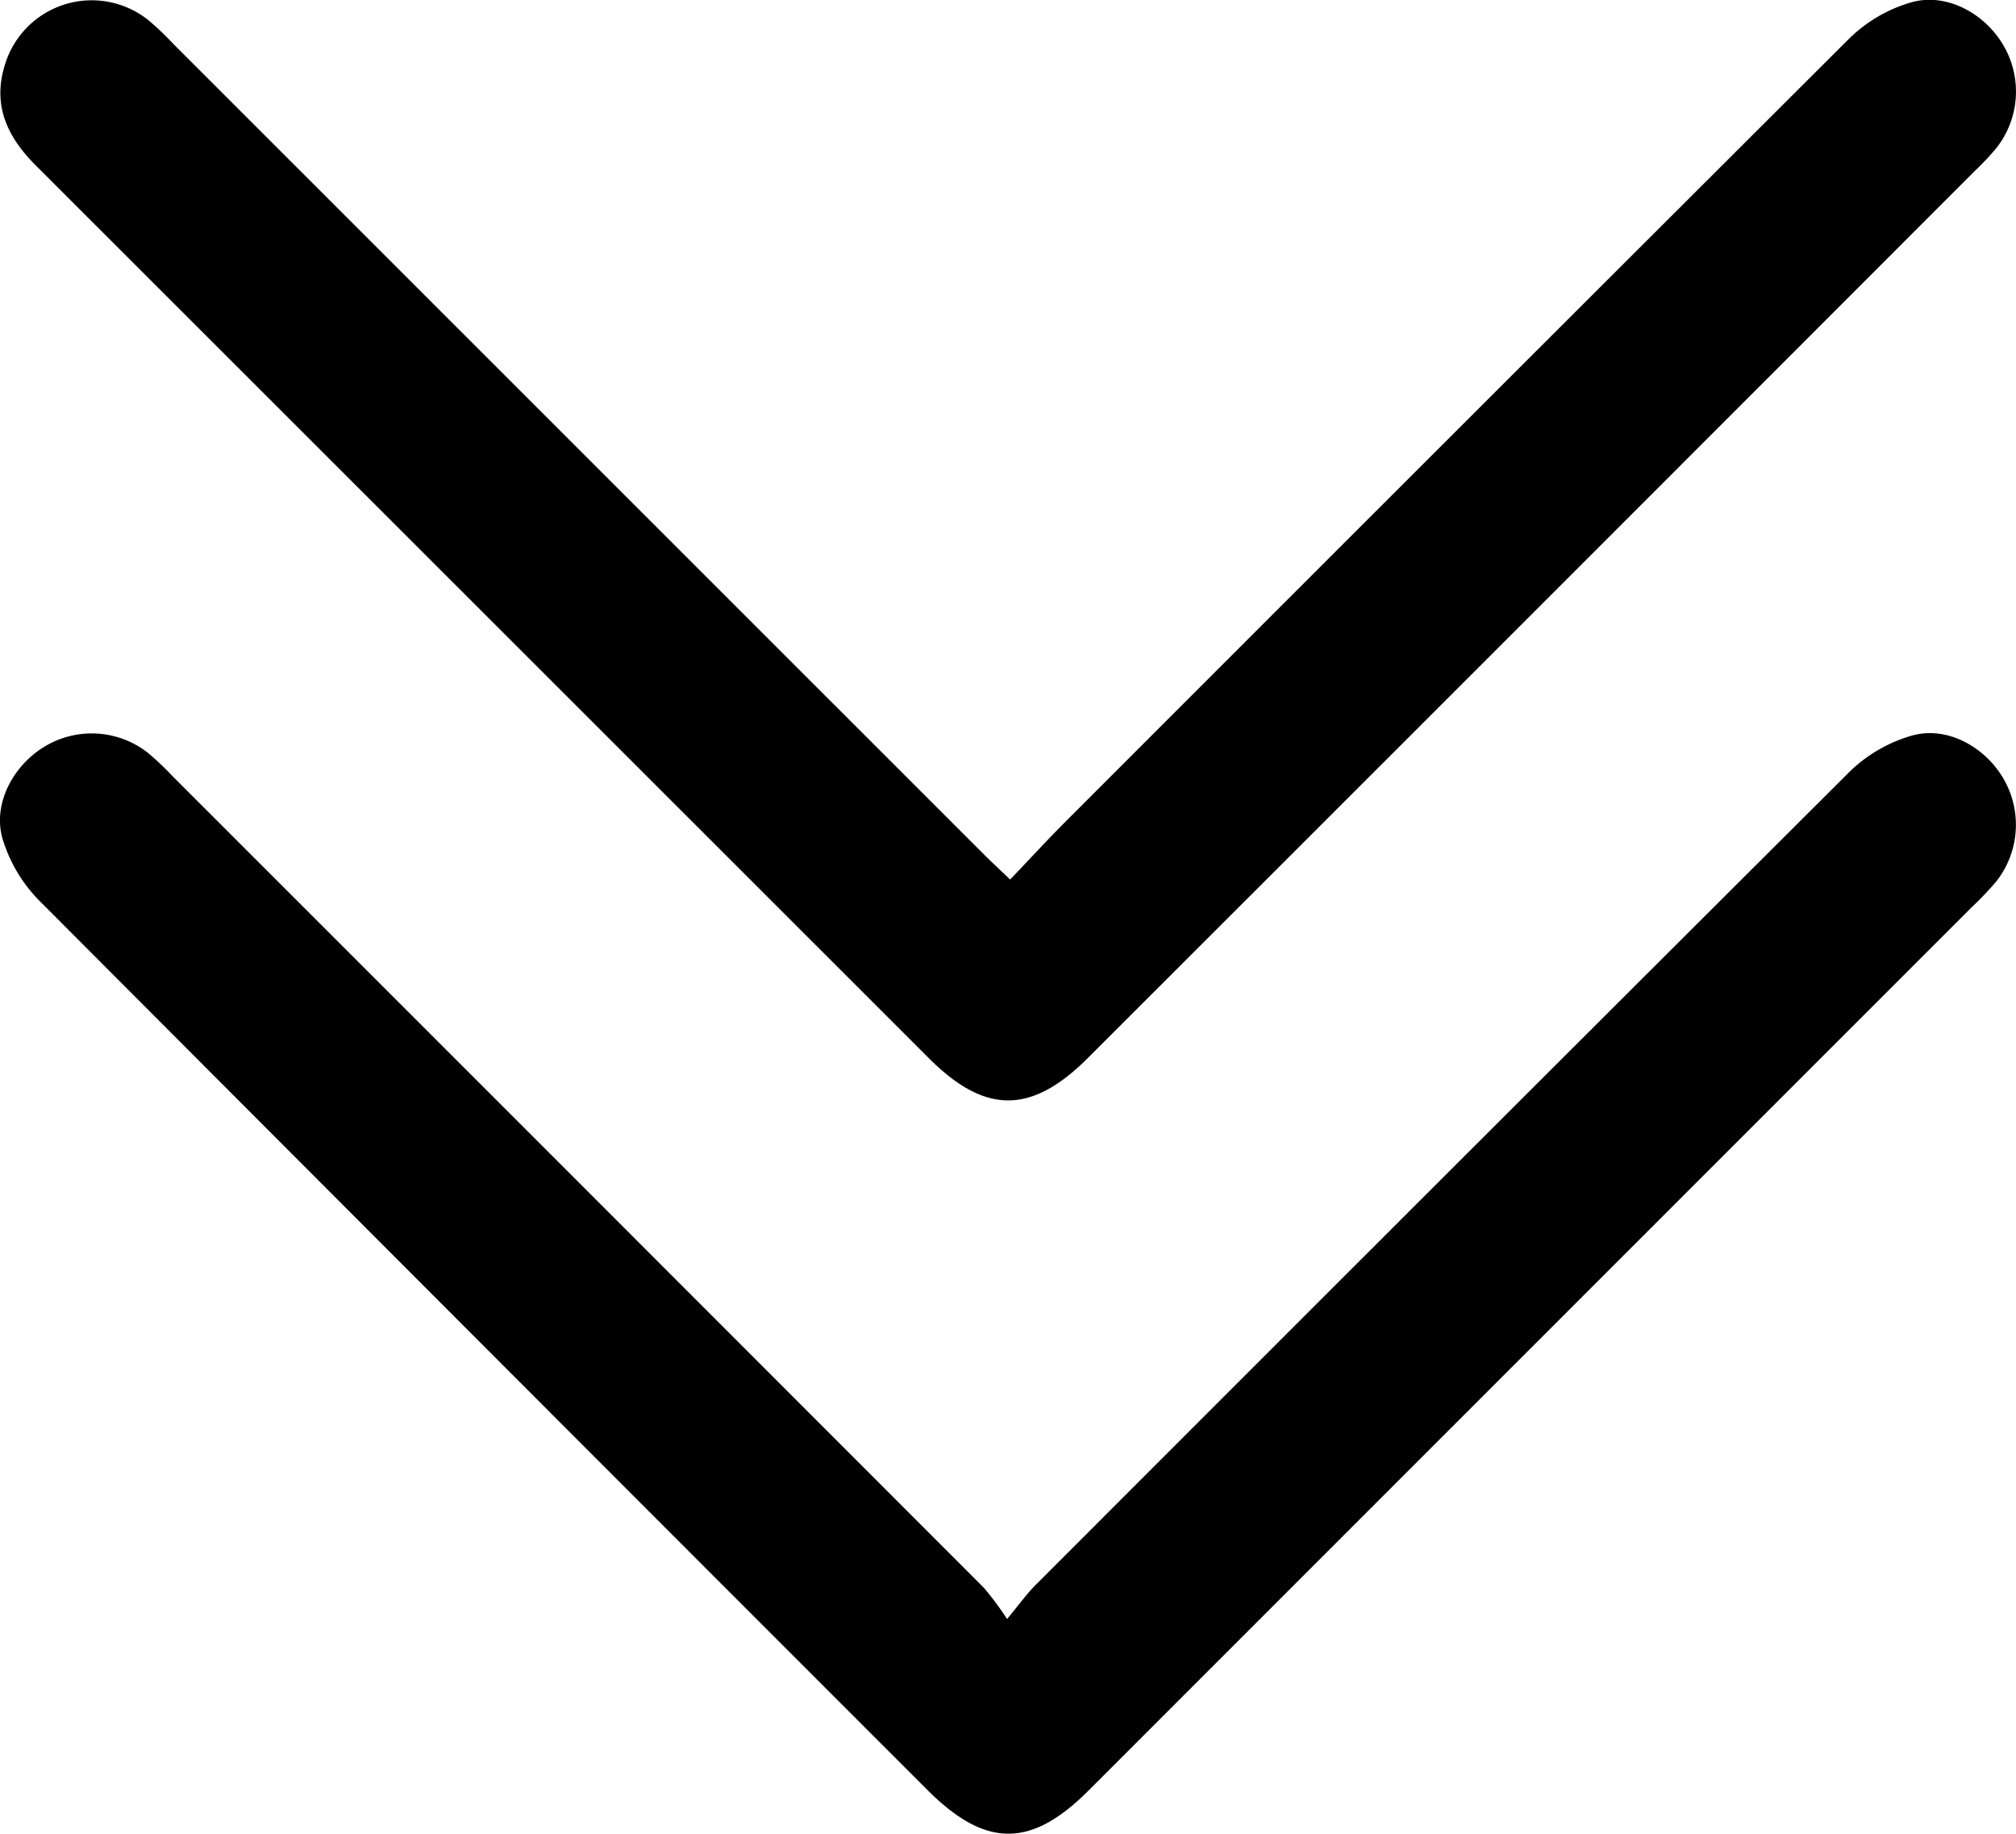 <svg xmlns="http://www.w3.org/2000/svg" viewBox="0 0 264.02 240.11"><g id="Layer_2" data-name="Layer 2"><g id="Layer_1-2" data-name="Layer 1"><path d="M132.29,115.17c2.65-2.77,4.93-5.26,7.31-7.64Q190.87,56.23,242.23,5a19.24,19.24,0,0,1,8.2-4.73c4.64-1.23,9.61,1.58,12,5.77a11.94,11.94,0,0,1-1,13.37,34.74,34.74,0,0,1-2.83,3q-58,58.05-116.09,116.09c-7.43,7.44-13.48,7.45-20.86.07Q63.2,80.14,4.74,21.72C1,18-1,13.87.61,8.59a11.88,11.88,0,0,1,18.76-6,35.17,35.17,0,0,1,3.26,3.09L128.92,111.94C129.88,112.9,130.87,113.81,132.29,115.17Z"/><path d="M131.89,212c1.75-2.11,2.63-3.35,3.69-4.41q53.25-53.3,106.6-106.49a19.36,19.36,0,0,1,8.18-4.77C255,95,260,97.83,262.4,102a12,12,0,0,1-.93,13.38,39.59,39.59,0,0,1-3.09,3.26L142.56,234.46c-7.56,7.57-13.5,7.54-21.13-.1Q63.25,176.19,5.15,117.94a19.65,19.65,0,0,1-4.83-8.15c-1.3-4.6,1.46-9.64,5.62-12.09a11.93,11.93,0,0,1,13.37.83,36.67,36.67,0,0,1,3.27,3.09q53.15,53.13,106.27,106.29A40.53,40.53,0,0,1,131.89,212Z"/></g></g></svg>